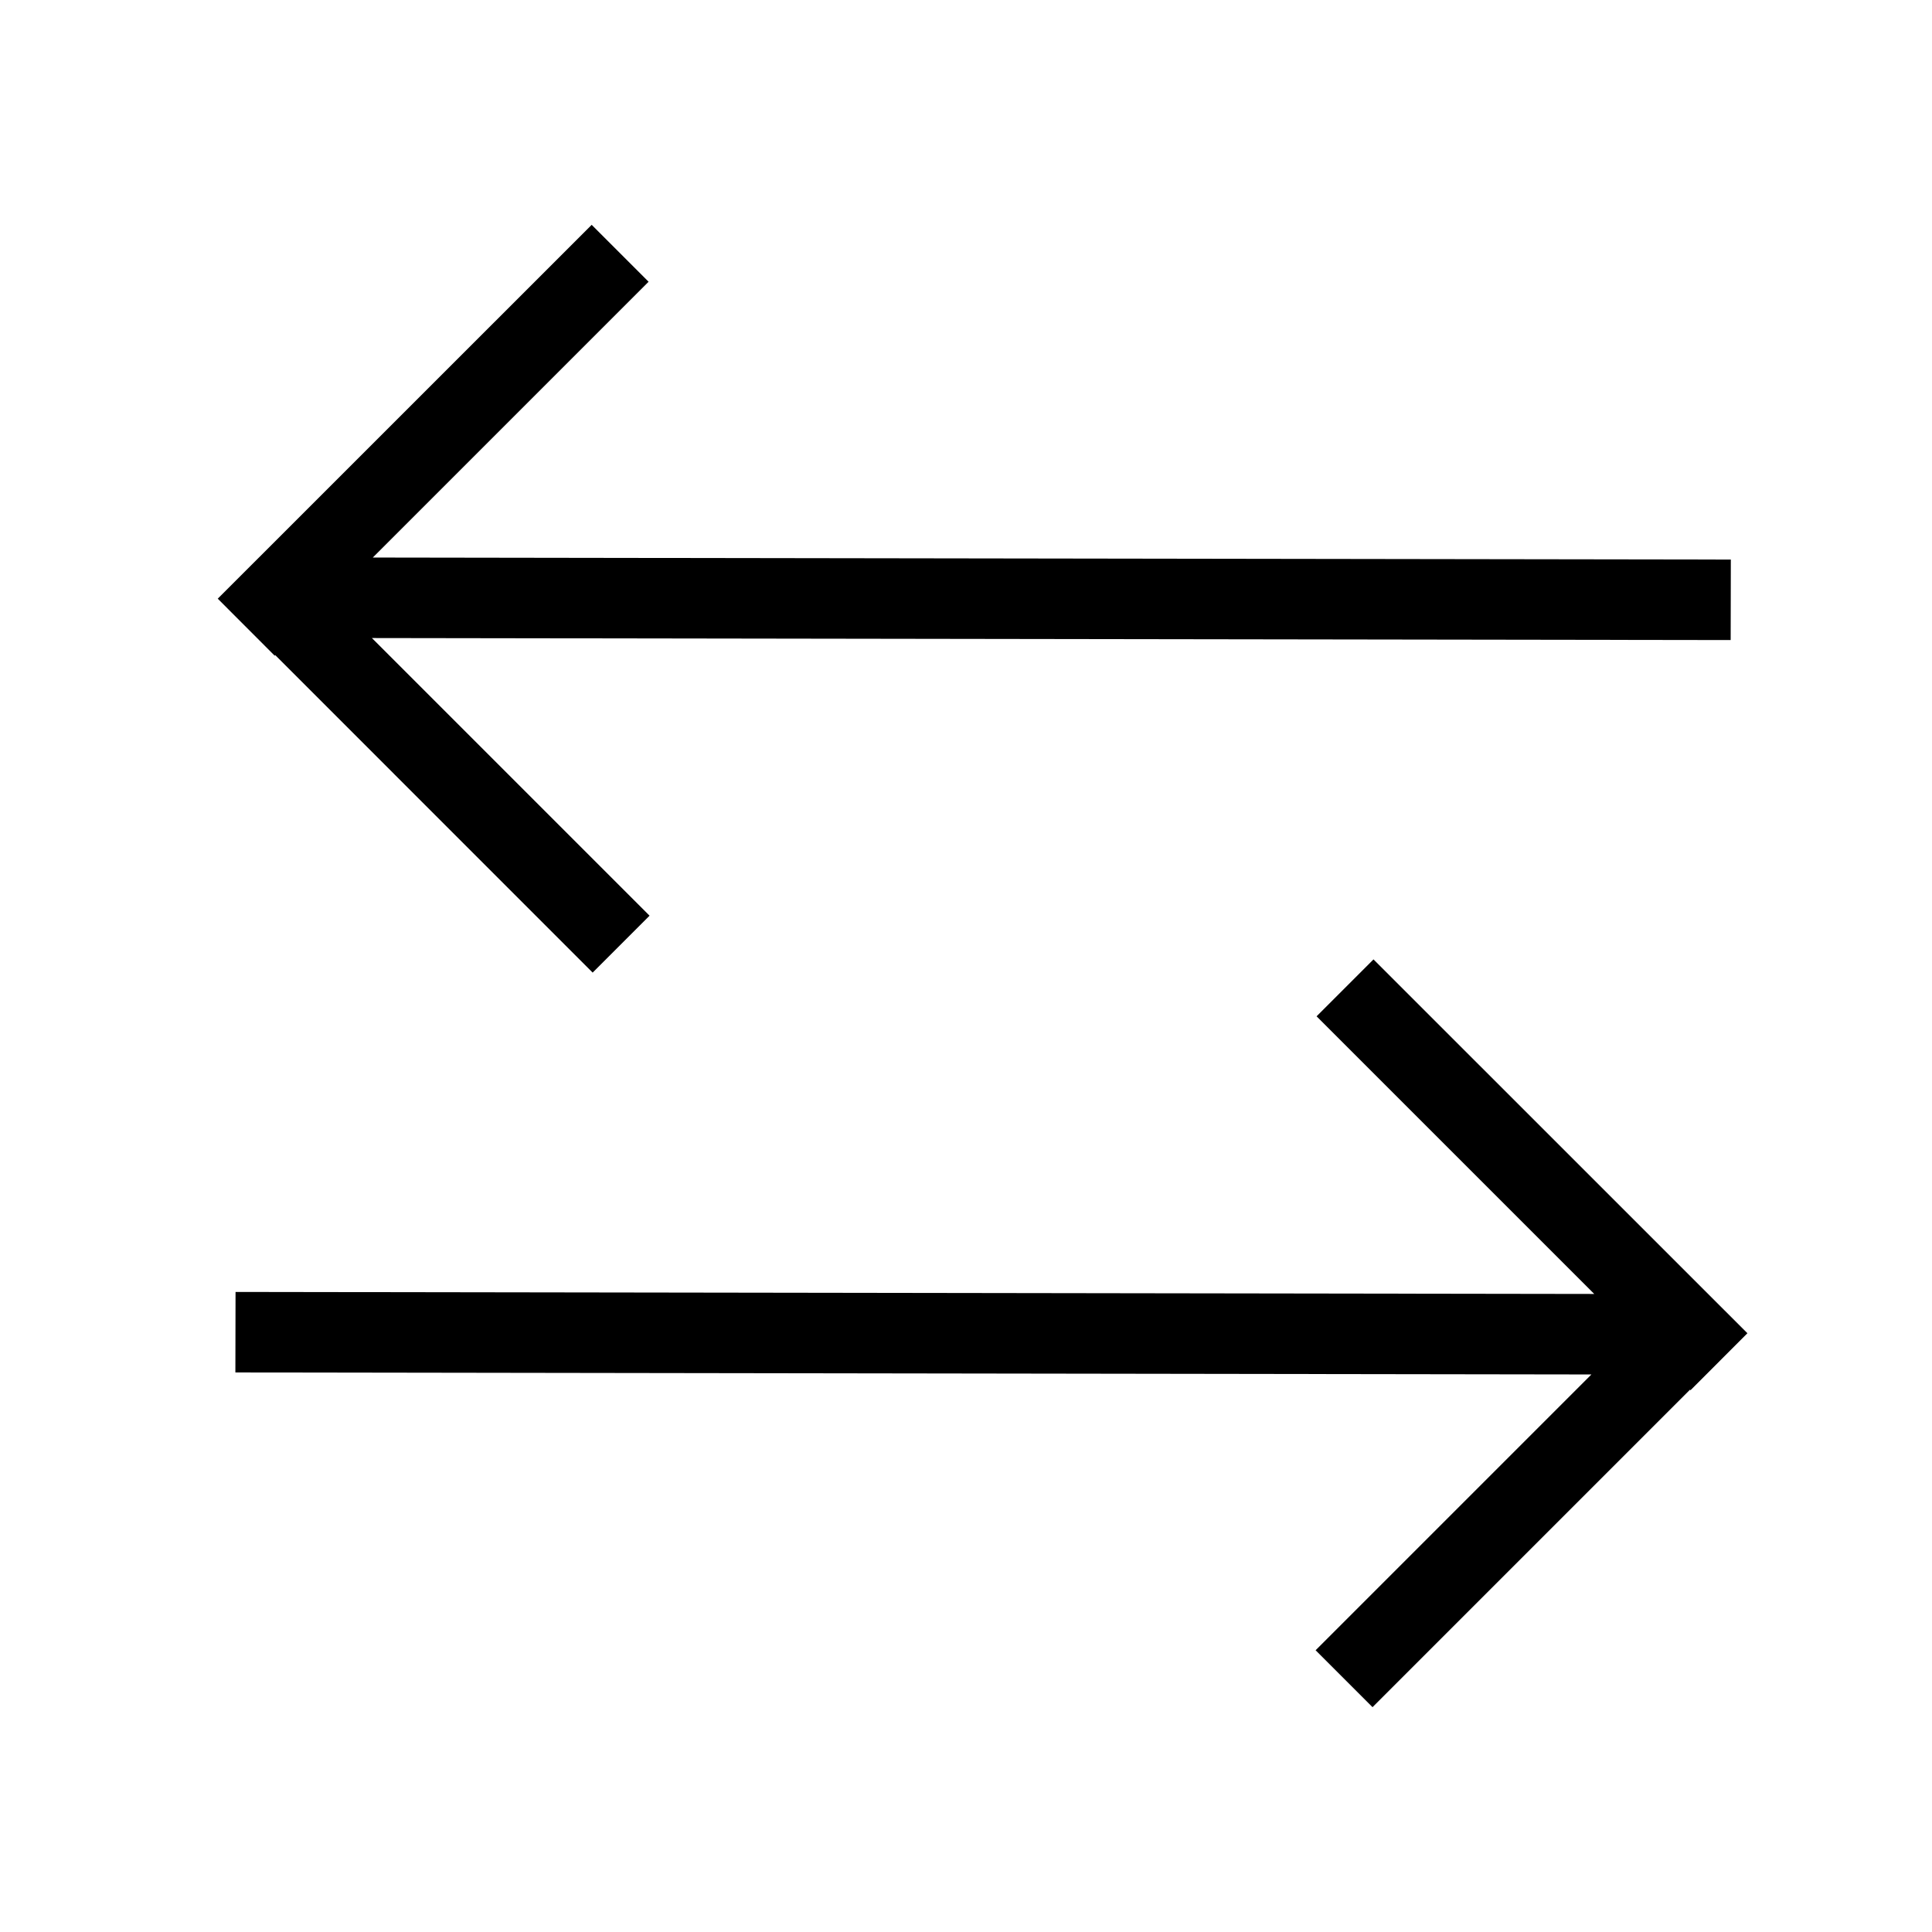 <svg width="24" height="24" viewBox="0 0 24 24" fill="none" xmlns="http://www.w3.org/2000/svg">
<path d="M8.057 3.5L4.631 6.926L21.501 6.951L21.499 7.951L4.62 7.926L8.069 11.375L7.362 12.082L3.419 8.138L3.412 8.145L2.705 7.437L7.35 2.793L8.057 3.5Z" fill="black"/>
<path d="M19.804 16.074L2.926 16.049L2.924 17.049L19.769 17.074L16.343 20.5L17.05 21.207L20.994 17.263L21 17.27L21.707 16.562L17.062 11.918L16.355 12.625L19.804 16.074Z" fill="black"/>
</svg>
